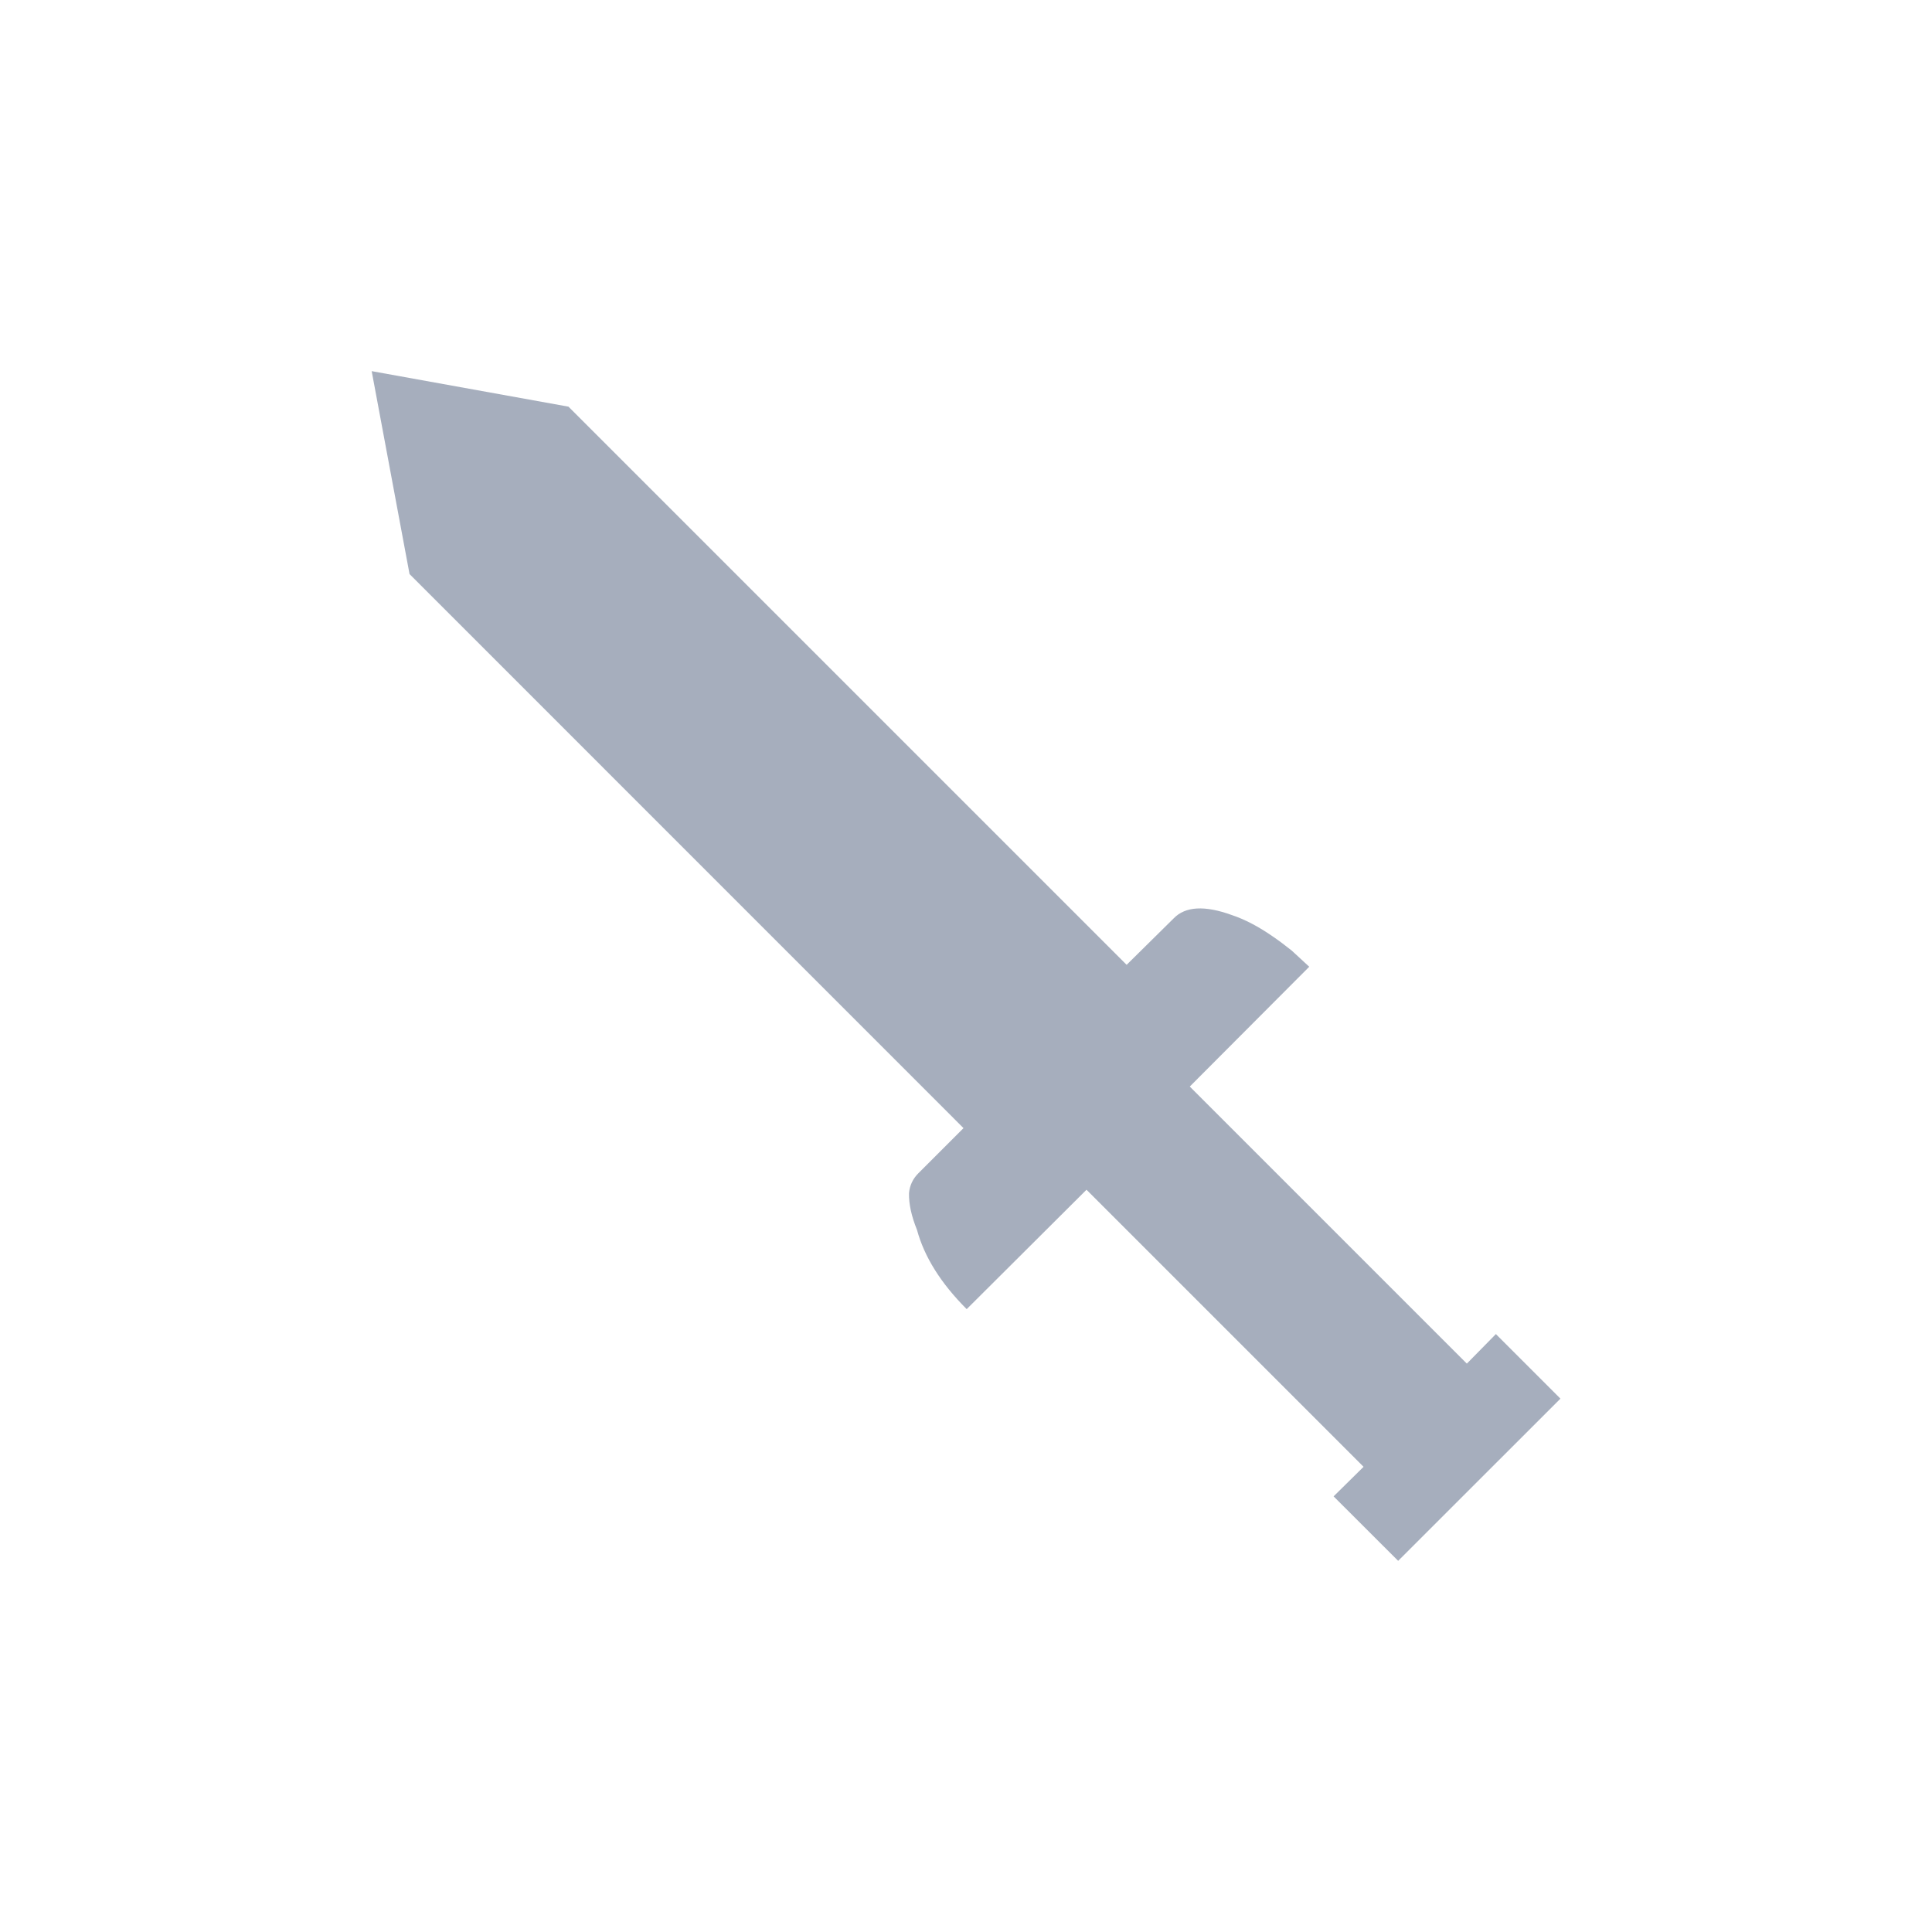 <?xml version="1.0" encoding="UTF-8" standalone="no"?>
<!-- Created with Inkscape (http://www.inkscape.org/) -->

<svg
   width="512"
   height="512"
   viewBox="0 0 512 512"
   version="1.1"
   id="svg1"
   inkscape:version="1.3.2 (091e20e, 2023-11-25, custom)"
   sodipodi:docname="dagger.svg"
   xmlns:inkscape="http://www.inkscape.org/namespaces/inkscape"
   xmlns:sodipodi="http://sodipodi.sourceforge.net/DTD/sodipodi-0.dtd"
   xmlns="http://www.w3.org/2000/svg"
   xmlns:svg="http://www.w3.org/2000/svg">
  <sodipodi:namedview
     id="namedview1"
     pagecolor="#ffffff"
     bordercolor="#000000"
     borderopacity="0.25"
     inkscape:showpageshadow="2"
     inkscape:pageopacity="0.0"
     inkscape:pagecheckerboard="0"
     inkscape:deskcolor="#d1d1d1"
     inkscape:document-units="px"
     inkscape:zoom="0.78710938"
     inkscape:cx="227.41439"
     inkscape:cy="234.40198"
     inkscape:window-width="1920"
     inkscape:window-height="1017"
     inkscape:window-x="1042"
     inkscape:window-y="276"
     inkscape:window-maximized="1"
     inkscape:current-layer="layer1" />
  <defs
     id="defs1" />
  <g
     inkscape:label="Layer 1"
     inkscape:groupmode="layer"
     id="layer1">
    <g
       transform="matrix(0.445,0,0,0.445,181.38,26.2)"
       id="g4">
      <path
         d="m 291.4,488 q 10.4,-10.7 34.55,-1.95 11.55,3.85 24.2,12.6 5.7,3.9 11.55,8.6 l 10.4,9.6 -71.15,71.35 165,165 17.3,-17.6 38.45,38.45 -96.65,96.6 -38.45,-38.4 17.85,-17.6 -165,-165 -71.35,71.1 q -23.05,-23.05 -29.6,-47.2 -5,-12.35 -4.75,-21.95 0.65,-6.85 5.6,-11.8 L 166.2,612.95 -163.7,283 -186.25,162.15 -69.05,183.3 263.35,515.7 291.4,488"
         fill="#ffffff"
         fill-rule="evenodd"
         stroke="none"
         id="path2"
         style="fill:#a6aebd;fill-opacity:1" />
    </g>
  </g>
</svg>
